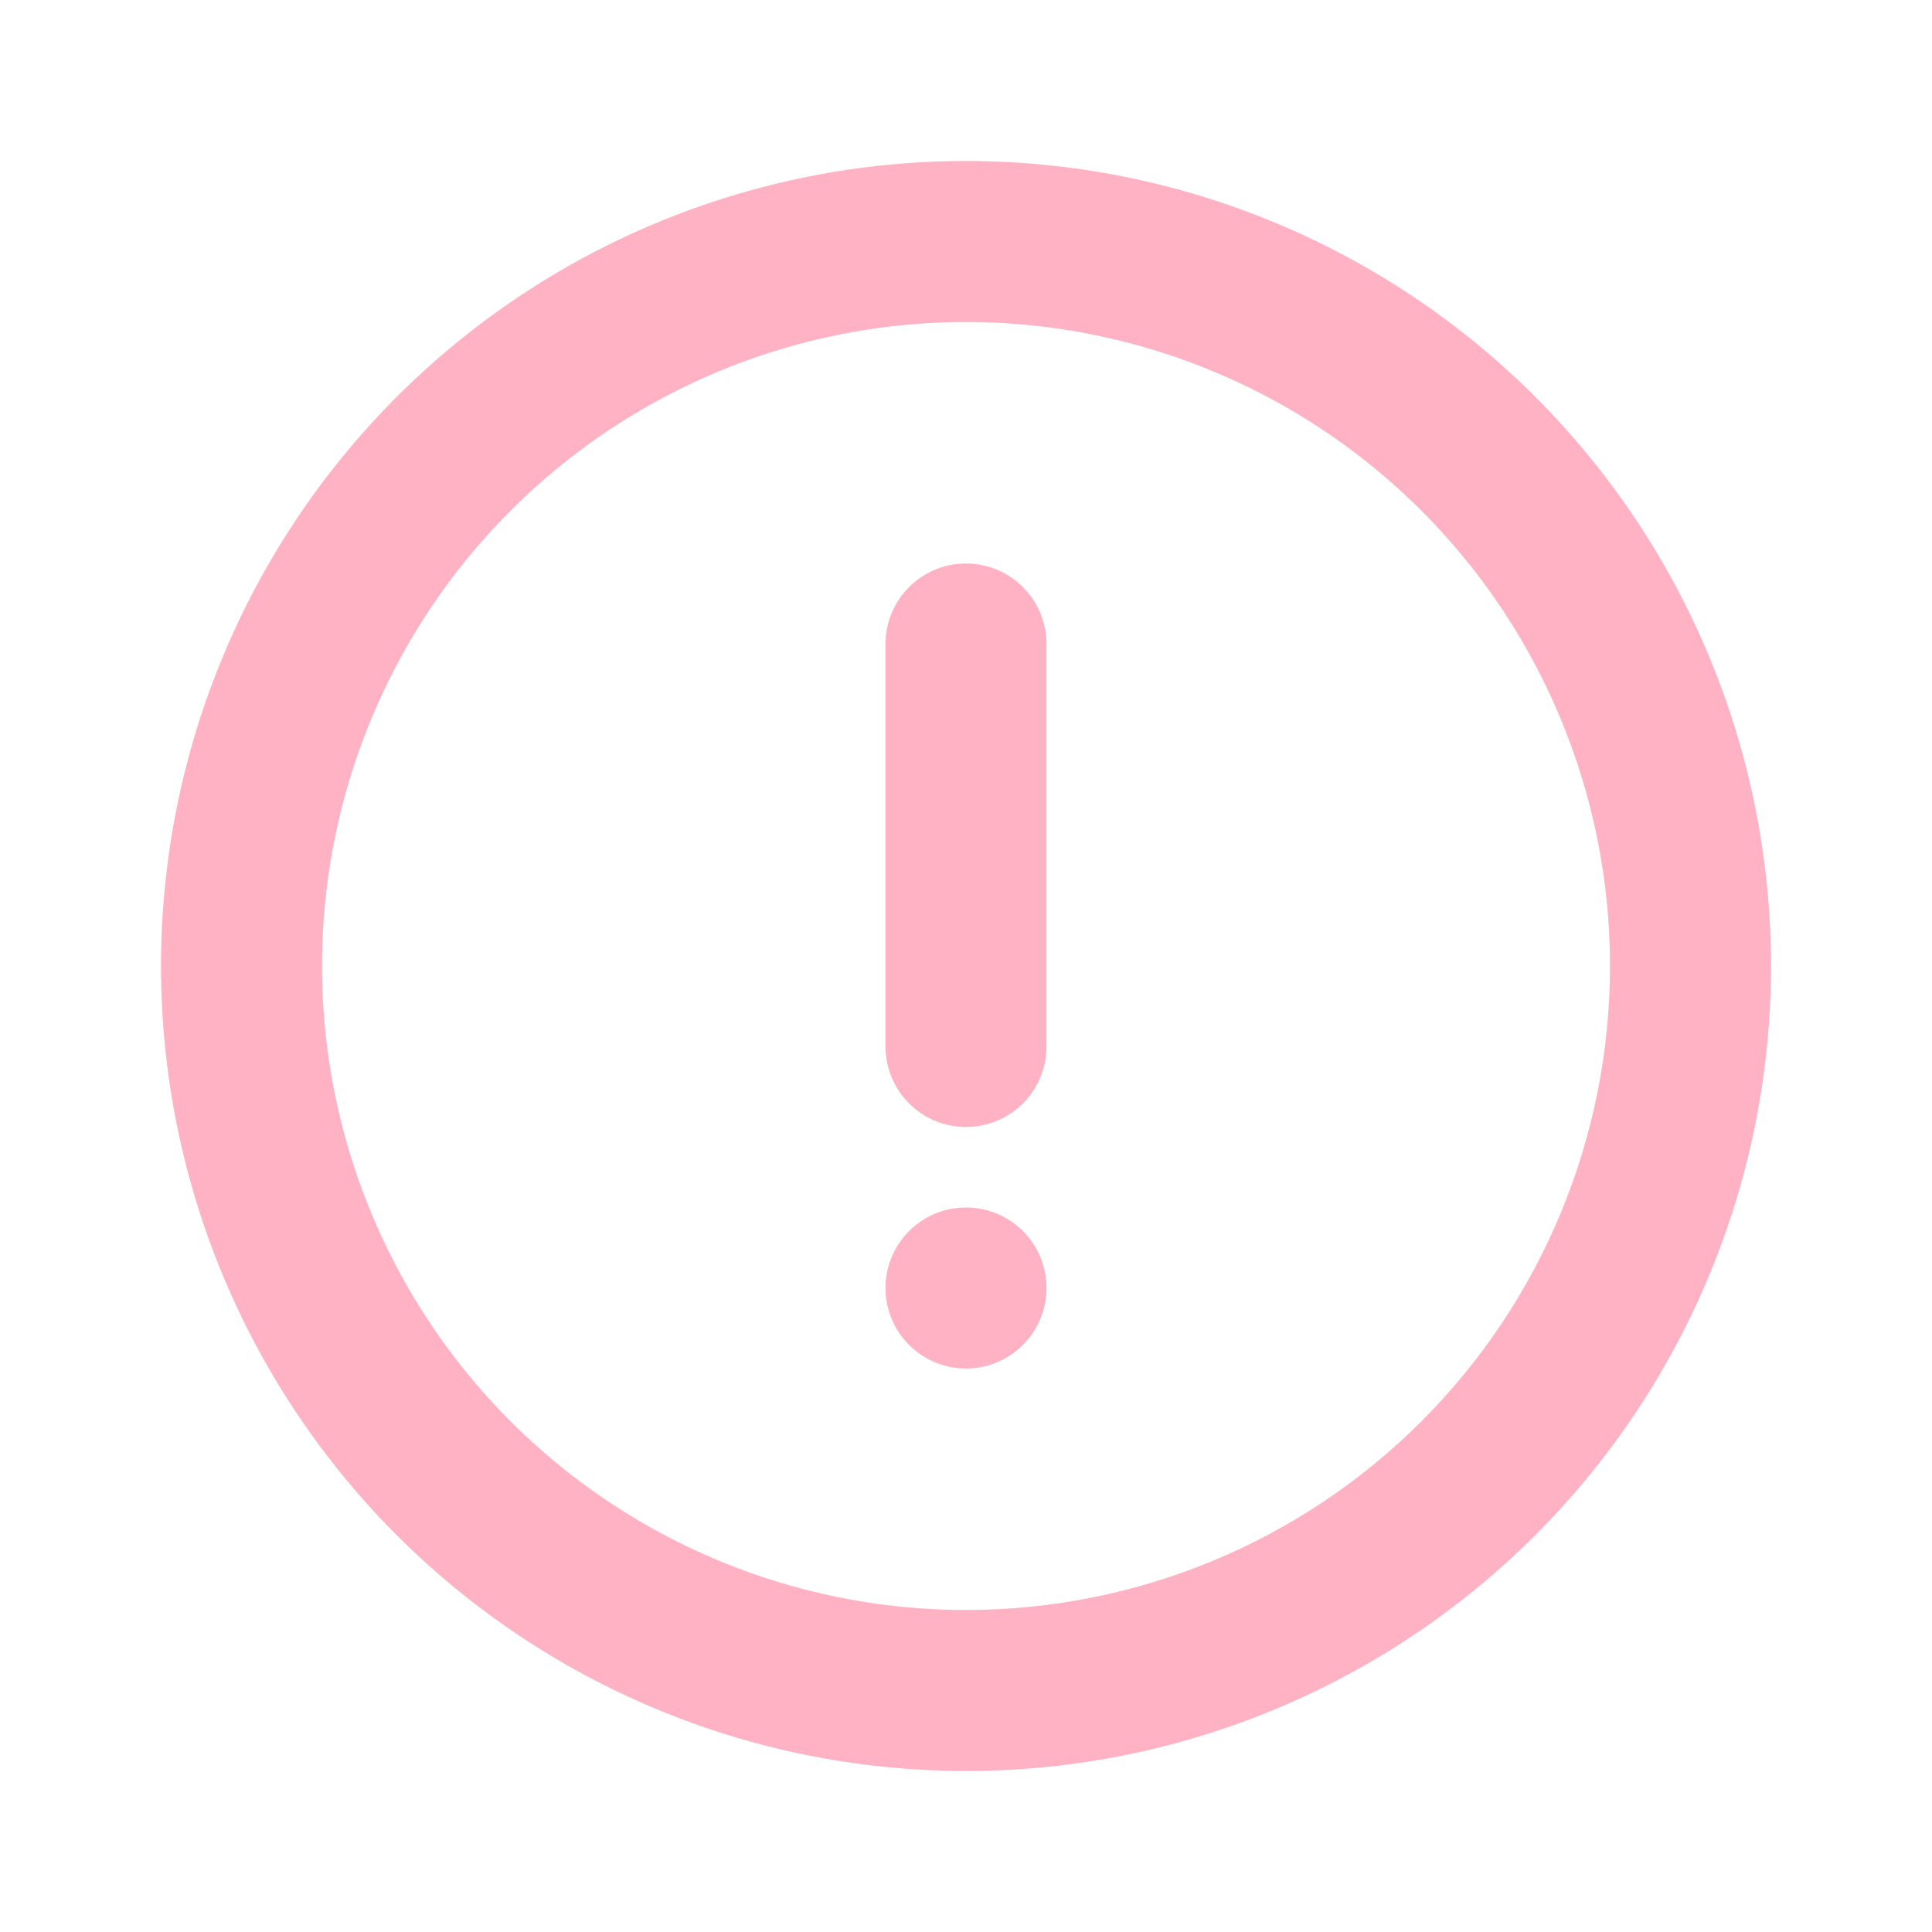 <svg width="100" height="100" viewBox="0 0 100 100" fill="none" xmlns="http://www.w3.org/2000/svg">
    <g clip-path="url(#clip0_107_2)">
        <path
            d="M50 8.333C41.759 8.333 33.703 10.777 26.851 15.355C19.999 19.934 14.659 26.441 11.505 34.055C8.351 41.669 7.526 50.046 9.134 58.129C10.742 66.211 14.71 73.636 20.537 79.463C26.364 85.29 33.789 89.258 41.871 90.866C49.954 92.474 58.331 91.649 65.945 88.495C73.559 85.341 80.066 80.001 84.644 73.149C89.223 66.297 91.667 58.241 91.667 50C91.667 44.528 90.589 39.11 88.495 34.055C86.401 29 83.332 24.406 79.463 20.537C75.594 16.668 71 13.599 65.945 11.505C60.89 9.411 55.472 8.333 50 8.333ZM50 83.333C43.407 83.333 36.963 81.378 31.481 77.716C25.999 74.053 21.727 68.847 19.204 62.756C16.681 56.665 16.021 49.963 17.307 43.497C18.593 37.031 21.768 31.092 26.43 26.43C31.091 21.768 37.031 18.593 43.497 17.307C49.963 16.021 56.665 16.681 62.756 19.204C68.847 21.727 74.053 25.999 77.716 31.481C81.378 36.963 83.333 43.407 83.333 50C83.333 58.841 79.821 67.319 73.57 73.57C67.319 79.822 58.84 83.333 50 83.333Z"
            fill="#FF3562" fill-opacity="0.38" />
        <path
            d="M50 70.833C52.301 70.833 54.167 68.968 54.167 66.667C54.167 64.365 52.301 62.5 50 62.5C47.699 62.5 45.833 64.365 45.833 66.667C45.833 68.968 47.699 70.833 50 70.833Z"
            fill="#FF3562" fill-opacity="0.38" />
        <path
            d="M50 29.167C48.895 29.167 47.835 29.606 47.054 30.387C46.272 31.169 45.833 32.228 45.833 33.333V54.167C45.833 55.272 46.272 56.332 47.054 57.113C47.835 57.894 48.895 58.333 50 58.333C51.105 58.333 52.165 57.894 52.946 57.113C53.728 56.332 54.167 55.272 54.167 54.167V33.333C54.167 32.228 53.728 31.169 52.946 30.387C52.165 29.606 51.105 29.167 50 29.167Z"
            fill="#FF3562" fill-opacity="0.38" />
    </g>
    <defs>
        <clipPath id="clip0_107_2">
            <rect width="100" height="100" fill="white" />
        </clipPath>
    </defs>
</svg>